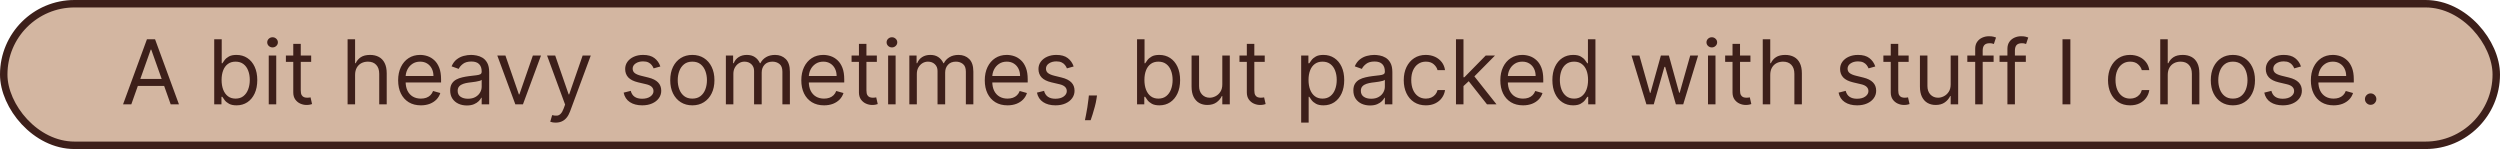 <svg width="671" height="40" viewBox="0 0 671 40" fill="none" xmlns="http://www.w3.org/2000/svg">
<rect x="1" y="1" width="669" height="38" rx="19" fill="#D3B6A1" stroke="#3D1F1A" stroke-width="2"/>
<path d="M35.244 28H33.028L39.437 10.546H41.619L48.028 28H45.812L40.596 13.307H40.459L35.244 28ZM36.062 21.182H44.994V23.057H36.062V21.182ZM57.496 28V10.546H59.508V16.989H59.678C59.826 16.761 60.031 16.472 60.292 16.119C60.559 15.761 60.94 15.443 61.434 15.165C61.934 14.881 62.61 14.739 63.462 14.739C64.565 14.739 65.536 15.014 66.377 15.565C67.218 16.116 67.874 16.898 68.346 17.909C68.817 18.921 69.053 20.114 69.053 21.489C69.053 22.875 68.817 24.077 68.346 25.094C67.874 26.105 67.221 26.889 66.386 27.446C65.55 27.997 64.587 28.273 63.496 28.273C62.656 28.273 61.982 28.134 61.477 27.855C60.971 27.571 60.582 27.25 60.309 26.892C60.036 26.528 59.826 26.227 59.678 25.989H59.44V28H57.496ZM59.474 21.454C59.474 22.443 59.619 23.315 59.908 24.071C60.198 24.821 60.621 25.409 61.178 25.835C61.735 26.256 62.417 26.466 63.224 26.466C64.065 26.466 64.766 26.244 65.329 25.801C65.897 25.352 66.323 24.75 66.607 23.994C66.897 23.233 67.042 22.386 67.042 21.454C67.042 20.534 66.9 19.704 66.616 18.966C66.337 18.222 65.914 17.634 65.346 17.202C64.783 16.764 64.076 16.546 63.224 16.546C62.406 16.546 61.718 16.753 61.161 17.168C60.604 17.577 60.184 18.151 59.9 18.889C59.616 19.622 59.474 20.477 59.474 21.454ZM72.13 28V14.909H74.141V28H72.13ZM73.153 12.727C72.761 12.727 72.423 12.594 72.138 12.327C71.86 12.06 71.721 11.739 71.721 11.364C71.721 10.989 71.86 10.668 72.138 10.401C72.423 10.133 72.761 10 73.153 10C73.545 10 73.88 10.133 74.158 10.401C74.442 10.668 74.585 10.989 74.585 11.364C74.585 11.739 74.442 12.06 74.158 12.327C73.88 12.594 73.545 12.727 73.153 12.727ZM83.519 14.909V16.614H76.734V14.909H83.519ZM78.712 11.773H80.723V24.25C80.723 24.818 80.805 25.244 80.97 25.528C81.141 25.807 81.356 25.994 81.618 26.091C81.885 26.182 82.166 26.227 82.462 26.227C82.683 26.227 82.865 26.216 83.007 26.193C83.149 26.165 83.263 26.142 83.348 26.125L83.757 27.932C83.621 27.983 83.43 28.034 83.186 28.085C82.942 28.142 82.632 28.171 82.257 28.171C81.689 28.171 81.132 28.048 80.587 27.804C80.047 27.56 79.598 27.188 79.24 26.688C78.888 26.188 78.712 25.557 78.712 24.796V11.773ZM95.305 20.125V28H93.294V10.546H95.305V16.954H95.476C95.783 16.278 96.243 15.742 96.856 15.344C97.476 14.94 98.3 14.739 99.328 14.739C100.22 14.739 101.001 14.918 101.672 15.276C102.342 15.628 102.862 16.171 103.232 16.903C103.607 17.631 103.794 18.557 103.794 19.682V28H101.783V19.818C101.783 18.778 101.513 17.974 100.973 17.406C100.439 16.832 99.697 16.546 98.749 16.546C98.09 16.546 97.499 16.685 96.976 16.963C96.459 17.241 96.05 17.648 95.749 18.182C95.453 18.716 95.305 19.364 95.305 20.125ZM112.962 28.273C111.701 28.273 110.613 27.994 109.698 27.438C108.789 26.875 108.087 26.091 107.593 25.085C107.104 24.074 106.86 22.898 106.86 21.557C106.86 20.216 107.104 19.034 107.593 18.011C108.087 16.983 108.775 16.182 109.656 15.608C110.542 15.028 111.576 14.739 112.758 14.739C113.44 14.739 114.113 14.852 114.778 15.079C115.442 15.307 116.048 15.676 116.593 16.188C117.138 16.693 117.573 17.364 117.897 18.199C118.221 19.034 118.383 20.062 118.383 21.284V22.136H108.292V20.398H116.337C116.337 19.659 116.19 19 115.894 18.421C115.604 17.841 115.19 17.384 114.65 17.048C114.116 16.713 113.485 16.546 112.758 16.546C111.957 16.546 111.263 16.744 110.678 17.142C110.099 17.534 109.653 18.046 109.34 18.676C109.028 19.307 108.871 19.983 108.871 20.704V21.864C108.871 22.852 109.042 23.69 109.383 24.378C109.729 25.06 110.21 25.579 110.823 25.938C111.437 26.29 112.15 26.466 112.962 26.466C113.491 26.466 113.968 26.392 114.394 26.244C114.826 26.091 115.198 25.864 115.511 25.562C115.823 25.256 116.065 24.875 116.235 24.421L118.178 24.966C117.974 25.625 117.63 26.204 117.147 26.704C116.664 27.199 116.067 27.585 115.357 27.864C114.647 28.136 113.849 28.273 112.962 28.273ZM125.295 28.307C124.465 28.307 123.712 28.151 123.036 27.838C122.36 27.52 121.823 27.062 121.425 26.466C121.028 25.864 120.829 25.136 120.829 24.284C120.829 23.534 120.977 22.926 121.272 22.46C121.567 21.989 121.962 21.619 122.457 21.352C122.951 21.085 123.496 20.886 124.093 20.756C124.695 20.619 125.3 20.511 125.908 20.432C126.704 20.329 127.349 20.253 127.843 20.202C128.343 20.145 128.707 20.051 128.934 19.921C129.167 19.79 129.283 19.562 129.283 19.239V19.171C129.283 18.329 129.053 17.676 128.593 17.21C128.138 16.744 127.448 16.511 126.522 16.511C125.562 16.511 124.809 16.722 124.263 17.142C123.718 17.562 123.335 18.011 123.113 18.489L121.204 17.807C121.545 17.011 121.999 16.392 122.567 15.949C123.141 15.5 123.766 15.188 124.442 15.011C125.124 14.829 125.795 14.739 126.454 14.739C126.874 14.739 127.357 14.79 127.903 14.892C128.454 14.989 128.985 15.19 129.496 15.497C130.013 15.804 130.442 16.267 130.783 16.886C131.124 17.506 131.295 18.335 131.295 19.375V28H129.283V26.227H129.181C129.045 26.511 128.817 26.815 128.499 27.139C128.181 27.463 127.758 27.739 127.229 27.966C126.701 28.193 126.056 28.307 125.295 28.307ZM125.602 26.5C126.397 26.5 127.067 26.344 127.613 26.031C128.164 25.719 128.579 25.315 128.857 24.821C129.141 24.327 129.283 23.807 129.283 23.261V21.421C129.198 21.523 129.011 21.616 128.721 21.702C128.437 21.781 128.107 21.852 127.732 21.915C127.363 21.972 127.002 22.023 126.65 22.068C126.303 22.108 126.022 22.142 125.806 22.171C125.283 22.239 124.795 22.349 124.34 22.503C123.891 22.651 123.528 22.875 123.249 23.176C122.977 23.472 122.84 23.875 122.84 24.386C122.84 25.085 123.099 25.614 123.616 25.972C124.138 26.324 124.8 26.5 125.602 26.5ZM145.202 14.909L140.361 28H138.315L133.474 14.909H135.656L139.27 25.341H139.406L143.02 14.909H145.202ZM149.152 32.909C148.811 32.909 148.507 32.881 148.24 32.824C147.973 32.773 147.788 32.722 147.686 32.67L148.197 30.898C148.686 31.023 149.118 31.068 149.493 31.034C149.868 31 150.2 30.832 150.49 30.531C150.786 30.236 151.055 29.756 151.3 29.091L151.675 28.068L146.834 14.909H149.016L152.629 25.341H152.766L156.379 14.909H158.561L153.004 29.909C152.754 30.585 152.445 31.145 152.075 31.588C151.706 32.037 151.277 32.369 150.788 32.585C150.305 32.801 149.76 32.909 149.152 32.909ZM177.239 17.841L175.432 18.352C175.318 18.051 175.151 17.759 174.929 17.474C174.713 17.185 174.418 16.946 174.043 16.759C173.668 16.571 173.188 16.477 172.602 16.477C171.801 16.477 171.134 16.662 170.599 17.031C170.071 17.395 169.807 17.858 169.807 18.421C169.807 18.921 169.989 19.315 170.352 19.605C170.716 19.895 171.284 20.136 172.057 20.329L174 20.807C175.17 21.091 176.043 21.526 176.616 22.111C177.19 22.69 177.477 23.438 177.477 24.352C177.477 25.102 177.261 25.773 176.83 26.364C176.403 26.954 175.807 27.421 175.04 27.761C174.273 28.102 173.381 28.273 172.364 28.273C171.028 28.273 169.923 27.983 169.048 27.403C168.173 26.824 167.619 25.977 167.386 24.864L169.295 24.386C169.477 25.091 169.821 25.619 170.327 25.972C170.838 26.324 171.506 26.5 172.33 26.5C173.267 26.5 174.011 26.301 174.562 25.903C175.119 25.5 175.398 25.017 175.398 24.454C175.398 24 175.239 23.619 174.92 23.312C174.602 23 174.114 22.767 173.455 22.614L171.273 22.102C170.074 21.818 169.193 21.378 168.631 20.781C168.074 20.179 167.795 19.426 167.795 18.523C167.795 17.784 168.003 17.131 168.418 16.562C168.838 15.994 169.409 15.548 170.131 15.224C170.858 14.901 171.682 14.739 172.602 14.739C173.898 14.739 174.915 15.023 175.653 15.591C176.398 16.159 176.926 16.909 177.239 17.841ZM185.823 28.273C184.641 28.273 183.604 27.991 182.712 27.429C181.826 26.866 181.133 26.079 180.633 25.068C180.138 24.057 179.891 22.875 179.891 21.523C179.891 20.159 180.138 18.969 180.633 17.952C181.133 16.935 181.826 16.145 182.712 15.582C183.604 15.02 184.641 14.739 185.823 14.739C187.005 14.739 188.039 15.02 188.925 15.582C189.817 16.145 190.511 16.935 191.005 17.952C191.505 18.969 191.755 20.159 191.755 21.523C191.755 22.875 191.505 24.057 191.005 25.068C190.511 26.079 189.817 26.866 188.925 27.429C188.039 27.991 187.005 28.273 185.823 28.273ZM185.823 26.466C186.721 26.466 187.46 26.236 188.039 25.776C188.619 25.315 189.048 24.71 189.326 23.96C189.604 23.21 189.744 22.398 189.744 21.523C189.744 20.648 189.604 19.832 189.326 19.077C189.048 18.321 188.619 17.71 188.039 17.244C187.46 16.778 186.721 16.546 185.823 16.546C184.925 16.546 184.187 16.778 183.607 17.244C183.028 17.71 182.599 18.321 182.32 19.077C182.042 19.832 181.903 20.648 181.903 21.523C181.903 22.398 182.042 23.21 182.32 23.96C182.599 24.71 183.028 25.315 183.607 25.776C184.187 26.236 184.925 26.466 185.823 26.466ZM194.825 28V14.909H196.768V16.954H196.939C197.212 16.256 197.652 15.713 198.26 15.327C198.868 14.935 199.598 14.739 200.45 14.739C201.314 14.739 202.033 14.935 202.607 15.327C203.186 15.713 203.638 16.256 203.962 16.954H204.098C204.433 16.278 204.936 15.742 205.607 15.344C206.277 14.94 207.081 14.739 208.018 14.739C209.189 14.739 210.146 15.105 210.891 15.838C211.635 16.565 212.007 17.699 212.007 19.239V28H209.996V19.239C209.996 18.273 209.732 17.582 209.203 17.168C208.675 16.753 208.053 16.546 207.337 16.546C206.416 16.546 205.703 16.824 205.197 17.381C204.692 17.932 204.439 18.631 204.439 19.477V28H202.393V19.034C202.393 18.29 202.152 17.69 201.669 17.236C201.186 16.776 200.564 16.546 199.803 16.546C199.28 16.546 198.791 16.685 198.337 16.963C197.888 17.241 197.524 17.628 197.246 18.122C196.973 18.611 196.837 19.176 196.837 19.818V28H194.825ZM221.173 28.273C219.912 28.273 218.824 27.994 217.909 27.438C217 26.875 216.298 26.091 215.804 25.085C215.315 24.074 215.071 22.898 215.071 21.557C215.071 20.216 215.315 19.034 215.804 18.011C216.298 16.983 216.986 16.182 217.866 15.608C218.753 15.028 219.787 14.739 220.969 14.739C221.651 14.739 222.324 14.852 222.989 15.079C223.653 15.307 224.259 15.676 224.804 16.188C225.349 16.693 225.784 17.364 226.108 18.199C226.432 19.034 226.594 20.062 226.594 21.284V22.136H216.503V20.398H224.548C224.548 19.659 224.401 19 224.105 18.421C223.815 17.841 223.401 17.384 222.861 17.048C222.327 16.713 221.696 16.546 220.969 16.546C220.168 16.546 219.474 16.744 218.889 17.142C218.31 17.534 217.864 18.046 217.551 18.676C217.239 19.307 217.082 19.983 217.082 20.704V21.864C217.082 22.852 217.253 23.69 217.594 24.378C217.94 25.06 218.42 25.579 219.034 25.938C219.648 26.29 220.361 26.466 221.173 26.466C221.702 26.466 222.179 26.392 222.605 26.244C223.037 26.091 223.409 25.864 223.722 25.562C224.034 25.256 224.276 24.875 224.446 24.421L226.389 24.966C226.185 25.625 225.841 26.204 225.358 26.704C224.875 27.199 224.278 27.585 223.568 27.864C222.858 28.136 222.06 28.273 221.173 28.273ZM235.347 14.909V16.614H228.562V14.909H235.347ZM230.54 11.773H232.551V24.25C232.551 24.818 232.634 25.244 232.798 25.528C232.969 25.807 233.185 25.994 233.446 26.091C233.713 26.182 233.994 26.227 234.29 26.227C234.511 26.227 234.693 26.216 234.835 26.193C234.977 26.165 235.091 26.142 235.176 26.125L235.585 27.932C235.449 27.983 235.259 28.034 235.014 28.085C234.77 28.142 234.46 28.171 234.085 28.171C233.517 28.171 232.96 28.048 232.415 27.804C231.875 27.56 231.426 27.188 231.068 26.688C230.716 26.188 230.54 25.557 230.54 24.796V11.773ZM238.372 28V14.909H240.384V28H238.372ZM239.395 12.727C239.003 12.727 238.665 12.594 238.381 12.327C238.102 12.06 237.963 11.739 237.963 11.364C237.963 10.989 238.102 10.668 238.381 10.401C238.665 10.133 239.003 10 239.395 10C239.787 10 240.122 10.133 240.401 10.401C240.685 10.668 240.827 10.989 240.827 11.364C240.827 11.739 240.685 12.06 240.401 12.327C240.122 12.594 239.787 12.727 239.395 12.727ZM244.067 28V14.909H246.011V16.954H246.181C246.454 16.256 246.894 15.713 247.502 15.327C248.11 14.935 248.84 14.739 249.692 14.739C250.556 14.739 251.275 14.935 251.849 15.327C252.428 15.713 252.88 16.256 253.204 16.954H253.34C253.675 16.278 254.178 15.742 254.849 15.344C255.519 14.94 256.323 14.739 257.261 14.739C258.431 14.739 259.388 15.105 260.133 15.838C260.877 16.565 261.249 17.699 261.249 19.239V28H259.238V19.239C259.238 18.273 258.974 17.582 258.445 17.168C257.917 16.753 257.295 16.546 256.579 16.546C255.658 16.546 254.945 16.824 254.44 17.381C253.934 17.932 253.681 18.631 253.681 19.477V28H251.636V19.034C251.636 18.29 251.394 17.69 250.911 17.236C250.428 16.776 249.806 16.546 249.045 16.546C248.522 16.546 248.033 16.685 247.579 16.963C247.13 17.241 246.766 17.628 246.488 18.122C246.215 18.611 246.079 19.176 246.079 19.818V28H244.067ZM270.415 28.273C269.154 28.273 268.066 27.994 267.151 27.438C266.242 26.875 265.54 26.091 265.046 25.085C264.558 24.074 264.313 22.898 264.313 21.557C264.313 20.216 264.558 19.034 265.046 18.011C265.54 16.983 266.228 16.182 267.109 15.608C267.995 15.028 269.029 14.739 270.211 14.739C270.893 14.739 271.566 14.852 272.231 15.079C272.896 15.307 273.501 15.676 274.046 16.188C274.592 16.693 275.026 17.364 275.35 18.199C275.674 19.034 275.836 20.062 275.836 21.284V22.136H265.745V20.398H273.79C273.79 19.659 273.643 19 273.347 18.421C273.058 17.841 272.643 17.384 272.103 17.048C271.569 16.713 270.938 16.546 270.211 16.546C269.41 16.546 268.717 16.744 268.131 17.142C267.552 17.534 267.106 18.046 266.793 18.676C266.481 19.307 266.325 19.983 266.325 20.704V21.864C266.325 22.852 266.495 23.69 266.836 24.378C267.183 25.06 267.663 25.579 268.276 25.938C268.89 26.29 269.603 26.466 270.415 26.466C270.944 26.466 271.421 26.392 271.847 26.244C272.279 26.091 272.651 25.864 272.964 25.562C273.276 25.256 273.518 24.875 273.688 24.421L275.631 24.966C275.427 25.625 275.083 26.204 274.6 26.704C274.117 27.199 273.521 27.585 272.81 27.864C272.1 28.136 271.302 28.273 270.415 28.273ZM288.168 17.841L286.362 18.352C286.248 18.051 286.08 17.759 285.859 17.474C285.643 17.185 285.347 16.946 284.972 16.759C284.597 16.571 284.117 16.477 283.532 16.477C282.731 16.477 282.063 16.662 281.529 17.031C281.001 17.395 280.737 17.858 280.737 18.421C280.737 18.921 280.918 19.315 281.282 19.605C281.646 19.895 282.214 20.136 282.987 20.329L284.93 20.807C286.1 21.091 286.972 21.526 287.546 22.111C288.12 22.69 288.407 23.438 288.407 24.352C288.407 25.102 288.191 25.773 287.759 26.364C287.333 26.954 286.737 27.421 285.969 27.761C285.202 28.102 284.31 28.273 283.293 28.273C281.958 28.273 280.853 27.983 279.978 27.403C279.103 26.824 278.549 25.977 278.316 24.864L280.225 24.386C280.407 25.091 280.751 25.619 281.256 25.972C281.768 26.324 282.435 26.5 283.259 26.5C284.197 26.5 284.941 26.301 285.492 25.903C286.049 25.5 286.327 25.017 286.327 24.454C286.327 24 286.168 23.619 285.85 23.312C285.532 23 285.043 22.767 284.384 22.614L282.202 22.102C281.004 21.818 280.123 21.378 279.56 20.781C279.004 20.179 278.725 19.426 278.725 18.523C278.725 17.784 278.933 17.131 279.347 16.562C279.768 15.994 280.339 15.548 281.06 15.224C281.788 14.901 282.612 14.739 283.532 14.739C284.827 14.739 285.844 15.023 286.583 15.591C287.327 16.159 287.856 16.909 288.168 17.841ZM294.435 25.614L294.298 26.534C294.202 27.182 294.054 27.875 293.855 28.614C293.662 29.352 293.46 30.048 293.25 30.702C293.04 31.355 292.866 31.875 292.73 32.261H291.196C291.27 31.898 291.366 31.418 291.486 30.821C291.605 30.224 291.724 29.557 291.844 28.818C291.969 28.085 292.071 27.335 292.151 26.568L292.253 25.614H294.435ZM305.184 28V10.546H307.195V16.989H307.366C307.513 16.761 307.718 16.472 307.979 16.119C308.246 15.761 308.627 15.443 309.121 15.165C309.621 14.881 310.298 14.739 311.15 14.739C312.252 14.739 313.224 15.014 314.065 15.565C314.906 16.116 315.562 16.898 316.033 17.909C316.505 18.921 316.741 20.114 316.741 21.489C316.741 22.875 316.505 24.077 316.033 25.094C315.562 26.105 314.908 26.889 314.073 27.446C313.238 27.997 312.275 28.273 311.184 28.273C310.343 28.273 309.67 28.134 309.164 27.855C308.658 27.571 308.269 27.25 307.996 26.892C307.724 26.528 307.513 26.227 307.366 25.989H307.127V28H305.184ZM307.161 21.454C307.161 22.443 307.306 23.315 307.596 24.071C307.886 24.821 308.309 25.409 308.866 25.835C309.423 26.256 310.104 26.466 310.911 26.466C311.752 26.466 312.454 26.244 313.016 25.801C313.585 25.352 314.011 24.75 314.295 23.994C314.585 23.233 314.729 22.386 314.729 21.454C314.729 20.534 314.587 19.704 314.303 18.966C314.025 18.222 313.602 17.634 313.033 17.202C312.471 16.764 311.763 16.546 310.911 16.546C310.093 16.546 309.406 16.753 308.849 17.168C308.292 17.577 307.871 18.151 307.587 18.889C307.303 19.622 307.161 20.477 307.161 21.454ZM328.067 22.648V14.909H330.079V28H328.067V25.784H327.931C327.624 26.449 327.147 27.014 326.499 27.48C325.852 27.94 325.033 28.171 324.045 28.171C323.227 28.171 322.499 27.991 321.863 27.634C321.227 27.27 320.727 26.724 320.363 25.997C319.999 25.264 319.817 24.341 319.817 23.227V14.909H321.829V23.091C321.829 24.046 322.096 24.807 322.63 25.375C323.17 25.943 323.857 26.227 324.692 26.227C325.192 26.227 325.701 26.099 326.218 25.844C326.741 25.588 327.178 25.196 327.531 24.668C327.888 24.139 328.067 23.466 328.067 22.648ZM339.456 14.909V16.614H332.672V14.909H339.456ZM334.649 11.773H336.661V24.25C336.661 24.818 336.743 25.244 336.908 25.528C337.078 25.807 337.294 25.994 337.555 26.091C337.822 26.182 338.104 26.227 338.399 26.227C338.621 26.227 338.803 26.216 338.945 26.193C339.087 26.165 339.2 26.142 339.286 26.125L339.695 27.932C339.558 27.983 339.368 28.034 339.124 28.085C338.879 28.142 338.57 28.171 338.195 28.171C337.626 28.171 337.07 28.048 336.524 27.804C335.984 27.56 335.536 27.188 335.178 26.688C334.825 26.188 334.649 25.557 334.649 24.796V11.773ZM349.232 32.909V14.909H351.175V16.989H351.413C351.561 16.761 351.766 16.472 352.027 16.119C352.294 15.761 352.675 15.443 353.169 15.165C353.669 14.881 354.345 14.739 355.197 14.739C356.3 14.739 357.271 15.014 358.112 15.565C358.953 16.116 359.609 16.898 360.081 17.909C360.553 18.921 360.788 20.114 360.788 21.489C360.788 22.875 360.553 24.077 360.081 25.094C359.609 26.105 358.956 26.889 358.121 27.446C357.286 27.997 356.322 28.273 355.232 28.273C354.391 28.273 353.717 28.134 353.212 27.855C352.706 27.571 352.317 27.25 352.044 26.892C351.771 26.528 351.561 26.227 351.413 25.989H351.243V32.909H349.232ZM351.209 21.454C351.209 22.443 351.354 23.315 351.643 24.071C351.933 24.821 352.357 25.409 352.913 25.835C353.47 26.256 354.152 26.466 354.959 26.466C355.8 26.466 356.501 26.244 357.064 25.801C357.632 25.352 358.058 24.75 358.342 23.994C358.632 23.233 358.777 22.386 358.777 21.454C358.777 20.534 358.635 19.704 358.351 18.966C358.072 18.222 357.649 17.634 357.081 17.202C356.518 16.764 355.811 16.546 354.959 16.546C354.141 16.546 353.453 16.753 352.896 17.168C352.339 17.577 351.919 18.151 351.635 18.889C351.351 19.622 351.209 20.477 351.209 21.454ZM367.709 28.307C366.879 28.307 366.126 28.151 365.45 27.838C364.774 27.52 364.237 27.062 363.839 26.466C363.442 25.864 363.243 25.136 363.243 24.284C363.243 23.534 363.391 22.926 363.686 22.46C363.982 21.989 364.376 21.619 364.871 21.352C365.365 21.085 365.911 20.886 366.507 20.756C367.109 20.619 367.714 20.511 368.322 20.432C369.118 20.329 369.763 20.253 370.257 20.202C370.757 20.145 371.121 20.051 371.348 19.921C371.581 19.79 371.697 19.562 371.697 19.239V19.171C371.697 18.329 371.467 17.676 371.007 17.21C370.553 16.744 369.862 16.511 368.936 16.511C367.976 16.511 367.223 16.722 366.678 17.142C366.132 17.562 365.749 18.011 365.527 18.489L363.618 17.807C363.959 17.011 364.413 16.392 364.982 15.949C365.555 15.5 366.18 15.188 366.857 15.011C367.538 14.829 368.209 14.739 368.868 14.739C369.288 14.739 369.771 14.79 370.317 14.892C370.868 14.989 371.399 15.19 371.911 15.497C372.428 15.804 372.857 16.267 373.197 16.886C373.538 17.506 373.709 18.335 373.709 19.375V28H371.697V26.227H371.595C371.459 26.511 371.232 26.815 370.913 27.139C370.595 27.463 370.172 27.739 369.643 27.966C369.115 28.193 368.47 28.307 367.709 28.307ZM368.016 26.5C368.811 26.5 369.482 26.344 370.027 26.031C370.578 25.719 370.993 25.315 371.271 24.821C371.555 24.327 371.697 23.807 371.697 23.261V21.421C371.612 21.523 371.425 21.616 371.135 21.702C370.851 21.781 370.521 21.852 370.146 21.915C369.777 21.972 369.416 22.023 369.064 22.068C368.717 22.108 368.436 22.142 368.22 22.171C367.697 22.239 367.209 22.349 366.754 22.503C366.305 22.651 365.942 22.875 365.663 23.176C365.391 23.472 365.254 23.875 365.254 24.386C365.254 25.085 365.513 25.614 366.03 25.972C366.553 26.324 367.214 26.5 368.016 26.5ZM382.698 28.273C381.471 28.273 380.414 27.983 379.528 27.403C378.641 26.824 377.96 26.026 377.482 25.009C377.005 23.991 376.766 22.829 376.766 21.523C376.766 20.193 377.011 19.02 377.499 18.003C377.994 16.98 378.681 16.182 379.562 15.608C380.448 15.028 381.482 14.739 382.664 14.739C383.585 14.739 384.414 14.909 385.153 15.25C385.891 15.591 386.496 16.068 386.968 16.682C387.44 17.296 387.732 18.011 387.846 18.829H385.835C385.681 18.233 385.34 17.704 384.812 17.244C384.289 16.778 383.585 16.546 382.698 16.546C381.914 16.546 381.227 16.75 380.636 17.159C380.05 17.562 379.593 18.134 379.263 18.872C378.94 19.605 378.778 20.466 378.778 21.454C378.778 22.466 378.937 23.347 379.255 24.097C379.579 24.847 380.033 25.429 380.619 25.844C381.21 26.259 381.903 26.466 382.698 26.466C383.221 26.466 383.695 26.375 384.121 26.193C384.548 26.011 384.908 25.75 385.204 25.409C385.499 25.068 385.71 24.659 385.835 24.182H387.846C387.732 24.954 387.451 25.651 387.002 26.27C386.559 26.884 385.971 27.372 385.238 27.736C384.511 28.094 383.664 28.273 382.698 28.273ZM392.661 23.227L392.627 20.739H393.036L398.763 14.909H401.252L395.15 21.079H394.979L392.661 23.227ZM390.786 28V10.546H392.798V28H390.786ZM399.104 28L393.991 21.523L395.423 20.125L401.661 28H399.104ZM408.79 28.273C407.529 28.273 406.441 27.994 405.526 27.438C404.617 26.875 403.915 26.091 403.421 25.085C402.933 24.074 402.688 22.898 402.688 21.557C402.688 20.216 402.933 19.034 403.421 18.011C403.915 16.983 404.603 16.182 405.484 15.608C406.37 15.028 407.404 14.739 408.586 14.739C409.268 14.739 409.941 14.852 410.606 15.079C411.271 15.307 411.876 15.676 412.421 16.188C412.967 16.693 413.401 17.364 413.725 18.199C414.049 19.034 414.211 20.062 414.211 21.284V22.136H404.12V20.398H412.165C412.165 19.659 412.018 19 411.722 18.421C411.433 17.841 411.018 17.384 410.478 17.048C409.944 16.713 409.313 16.546 408.586 16.546C407.785 16.546 407.092 16.744 406.506 17.142C405.927 17.534 405.481 18.046 405.168 18.676C404.856 19.307 404.7 19.983 404.7 20.704V21.864C404.7 22.852 404.87 23.69 405.211 24.378C405.558 25.06 406.038 25.579 406.651 25.938C407.265 26.29 407.978 26.466 408.79 26.466C409.319 26.466 409.796 26.392 410.222 26.244C410.654 26.091 411.026 25.864 411.339 25.562C411.651 25.256 411.893 24.875 412.063 24.421L414.006 24.966C413.802 25.625 413.458 26.204 412.975 26.704C412.492 27.199 411.896 27.585 411.185 27.864C410.475 28.136 409.677 28.273 408.79 28.273ZM422.214 28.273C421.123 28.273 420.16 27.997 419.325 27.446C418.489 26.889 417.836 26.105 417.364 25.094C416.893 24.077 416.657 22.875 416.657 21.489C416.657 20.114 416.893 18.921 417.364 17.909C417.836 16.898 418.492 16.116 419.333 15.565C420.174 15.014 421.146 14.739 422.248 14.739C423.1 14.739 423.773 14.881 424.268 15.165C424.768 15.443 425.148 15.761 425.41 16.119C425.677 16.472 425.884 16.761 426.032 16.989H426.202V10.546H428.214V28H426.271V25.989H426.032C425.884 26.227 425.674 26.528 425.401 26.892C425.129 27.25 424.739 27.571 424.234 27.855C423.728 28.134 423.055 28.273 422.214 28.273ZM422.487 26.466C423.293 26.466 423.975 26.256 424.532 25.835C425.089 25.409 425.512 24.821 425.802 24.071C426.092 23.315 426.237 22.443 426.237 21.454C426.237 20.477 426.094 19.622 425.81 18.889C425.526 18.151 425.106 17.577 424.549 17.168C423.992 16.753 423.305 16.546 422.487 16.546C421.634 16.546 420.924 16.764 420.356 17.202C419.793 17.634 419.37 18.222 419.086 18.966C418.808 19.704 418.668 20.534 418.668 21.454C418.668 22.386 418.81 23.233 419.094 23.994C419.384 24.75 419.81 25.352 420.373 25.801C420.941 26.244 421.646 26.466 422.487 26.466ZM441.893 28L437.904 14.909H440.018L442.847 24.932H442.984L445.779 14.909H447.927L450.688 24.898H450.825L453.654 14.909H455.768L451.779 28H449.802L446.938 17.943H446.734L443.87 28H441.893ZM458.427 28V14.909H460.438V28H458.427ZM459.45 12.727C459.058 12.727 458.719 12.594 458.435 12.327C458.157 12.06 458.018 11.739 458.018 11.364C458.018 10.989 458.157 10.668 458.435 10.401C458.719 10.133 459.058 10 459.45 10C459.842 10 460.177 10.133 460.455 10.401C460.739 10.668 460.881 10.989 460.881 11.364C460.881 11.739 460.739 12.06 460.455 12.327C460.177 12.594 459.842 12.727 459.45 12.727ZM469.815 14.909V16.614H463.031V14.909H469.815ZM465.009 11.773H467.02V24.25C467.02 24.818 467.102 25.244 467.267 25.528C467.438 25.807 467.653 25.994 467.915 26.091C468.182 26.182 468.463 26.227 468.759 26.227C468.98 26.227 469.162 26.216 469.304 26.193C469.446 26.165 469.56 26.142 469.645 26.125L470.054 27.932C469.918 27.983 469.727 28.034 469.483 28.085C469.239 28.142 468.929 28.171 468.554 28.171C467.986 28.171 467.429 28.048 466.884 27.804C466.344 27.56 465.895 27.188 465.537 26.688C465.185 26.188 465.009 25.557 465.009 24.796V11.773ZM475.134 20.125V28H473.122V10.546H475.134V16.954H475.304C475.611 16.278 476.071 15.742 476.685 15.344C477.304 14.94 478.128 14.739 479.156 14.739C480.048 14.739 480.83 14.918 481.5 15.276C482.17 15.628 482.69 16.171 483.06 16.903C483.435 17.631 483.622 18.557 483.622 19.682V28H481.611V19.818C481.611 18.778 481.341 17.974 480.801 17.406C480.267 16.832 479.526 16.546 478.577 16.546C477.918 16.546 477.327 16.685 476.804 16.963C476.287 17.241 475.878 17.648 475.577 18.182C475.281 18.716 475.134 19.364 475.134 20.125ZM503.325 17.841L501.518 18.352C501.404 18.051 501.237 17.759 501.015 17.474C500.799 17.185 500.504 16.946 500.129 16.759C499.754 16.571 499.273 16.477 498.688 16.477C497.887 16.477 497.219 16.662 496.685 17.031C496.157 17.395 495.893 17.858 495.893 18.421C495.893 18.921 496.075 19.315 496.438 19.605C496.802 19.895 497.37 20.136 498.143 20.329L500.086 20.807C501.256 21.091 502.129 21.526 502.702 22.111C503.276 22.69 503.563 23.438 503.563 24.352C503.563 25.102 503.347 25.773 502.915 26.364C502.489 26.954 501.893 27.421 501.126 27.761C500.359 28.102 499.467 28.273 498.45 28.273C497.114 28.273 496.009 27.983 495.134 27.403C494.259 26.824 493.705 25.977 493.472 24.864L495.381 24.386C495.563 25.091 495.907 25.619 496.413 25.972C496.924 26.324 497.592 26.5 498.415 26.5C499.353 26.5 500.097 26.301 500.648 25.903C501.205 25.5 501.484 25.017 501.484 24.454C501.484 24 501.325 23.619 501.006 23.312C500.688 23 500.2 22.767 499.54 22.614L497.359 22.102C496.16 21.818 495.279 21.378 494.717 20.781C494.16 20.179 493.881 19.426 493.881 18.523C493.881 17.784 494.089 17.131 494.504 16.562C494.924 15.994 495.495 15.548 496.217 15.224C496.944 14.901 497.768 14.739 498.688 14.739C499.984 14.739 501.001 15.023 501.739 15.591C502.484 16.159 503.012 16.909 503.325 17.841ZM512.284 14.909V16.614H505.5V14.909H512.284ZM507.477 11.773H509.489V24.25C509.489 24.818 509.571 25.244 509.736 25.528C509.906 25.807 510.122 25.994 510.384 26.091C510.651 26.182 510.932 26.227 511.227 26.227C511.449 26.227 511.631 26.216 511.773 26.193C511.915 26.165 512.028 26.142 512.114 26.125L512.523 27.932C512.386 27.983 512.196 28.034 511.952 28.085C511.707 28.142 511.398 28.171 511.023 28.171C510.455 28.171 509.898 28.048 509.352 27.804C508.813 27.56 508.364 27.188 508.006 26.688C507.653 26.188 507.477 25.557 507.477 24.796V11.773ZM523.56 22.648V14.909H525.571V28H523.56V25.784H523.423C523.116 26.449 522.639 27.014 521.991 27.48C521.344 27.94 520.526 28.171 519.537 28.171C518.719 28.171 517.991 27.991 517.355 27.634C516.719 27.27 516.219 26.724 515.855 25.997C515.491 25.264 515.31 24.341 515.31 23.227V14.909H517.321V23.091C517.321 24.046 517.588 24.807 518.122 25.375C518.662 25.943 519.349 26.227 520.185 26.227C520.685 26.227 521.193 26.099 521.71 25.844C522.233 25.588 522.67 25.196 523.023 24.668C523.381 24.139 523.56 23.466 523.56 22.648ZM535.085 14.909V16.614H528.028V14.909H535.085ZM530.141 28V13.102C530.141 12.352 530.317 11.727 530.67 11.227C531.022 10.727 531.479 10.352 532.042 10.102C532.604 9.852 533.198 9.727 533.823 9.727C534.317 9.727 534.721 9.767 535.033 9.847C535.346 9.926 535.579 10 535.732 10.068L535.153 11.807C535.05 11.773 534.908 11.73 534.727 11.679C534.55 11.628 534.317 11.602 534.028 11.602C533.363 11.602 532.883 11.77 532.587 12.105C532.298 12.44 532.153 12.932 532.153 13.579V28H530.141ZM543.733 14.909V16.614H536.676V14.909H543.733ZM538.79 28V13.102C538.79 12.352 538.966 11.727 539.318 11.227C539.67 10.727 540.128 10.352 540.69 10.102C541.253 9.852 541.847 9.727 542.472 9.727C542.966 9.727 543.369 9.767 543.682 9.847C543.994 9.926 544.227 10 544.381 10.068L543.801 11.807C543.699 11.773 543.557 11.73 543.375 11.679C543.199 11.628 542.966 11.602 542.676 11.602C542.011 11.602 541.531 11.77 541.236 12.105C540.946 12.44 540.801 12.932 540.801 13.579V28H538.79ZM555.688 10.546V28H553.575V10.546H555.688ZM571.722 28.273C570.494 28.273 569.438 27.983 568.551 27.403C567.665 26.824 566.983 26.026 566.506 25.009C566.028 23.991 565.79 22.829 565.79 21.523C565.79 20.193 566.034 19.02 566.523 18.003C567.017 16.98 567.705 16.182 568.585 15.608C569.472 15.028 570.506 14.739 571.688 14.739C572.608 14.739 573.438 14.909 574.176 15.25C574.915 15.591 575.52 16.068 575.991 16.682C576.463 17.296 576.756 18.011 576.869 18.829H574.858C574.705 18.233 574.364 17.704 573.835 17.244C573.313 16.778 572.608 16.546 571.722 16.546C570.938 16.546 570.25 16.75 569.659 17.159C569.074 17.562 568.616 18.134 568.287 18.872C567.963 19.605 567.801 20.466 567.801 21.454C567.801 22.466 567.96 23.347 568.278 24.097C568.602 24.847 569.057 25.429 569.642 25.844C570.233 26.259 570.926 26.466 571.722 26.466C572.244 26.466 572.719 26.375 573.145 26.193C573.571 26.011 573.932 25.75 574.227 25.409C574.523 25.068 574.733 24.659 574.858 24.182H576.869C576.756 24.954 576.474 25.651 576.026 26.27C575.582 26.884 574.994 27.372 574.261 27.736C573.534 28.094 572.688 28.273 571.722 28.273ZM581.821 20.125V28H579.81V10.546H581.821V16.954H581.991C582.298 16.278 582.759 15.742 583.372 15.344C583.991 14.94 584.815 14.739 585.844 14.739C586.736 14.739 587.517 14.918 588.188 15.276C588.858 15.628 589.378 16.171 589.747 16.903C590.122 17.631 590.31 18.557 590.31 19.682V28H588.298V19.818C588.298 18.778 588.028 17.974 587.489 17.406C586.955 16.832 586.213 16.546 585.264 16.546C584.605 16.546 584.014 16.685 583.491 16.963C582.974 17.241 582.565 17.648 582.264 18.182C581.969 18.716 581.821 19.364 581.821 20.125ZM599.308 28.273C598.126 28.273 597.089 27.991 596.197 27.429C595.31 26.866 594.617 26.079 594.117 25.068C593.623 24.057 593.376 22.875 593.376 21.523C593.376 20.159 593.623 18.969 594.117 17.952C594.617 16.935 595.31 16.145 596.197 15.582C597.089 15.02 598.126 14.739 599.308 14.739C600.489 14.739 601.523 15.02 602.41 15.582C603.302 16.145 603.995 16.935 604.489 17.952C604.989 18.969 605.239 20.159 605.239 21.523C605.239 22.875 604.989 24.057 604.489 25.068C603.995 26.079 603.302 26.866 602.41 27.429C601.523 27.991 600.489 28.273 599.308 28.273ZM599.308 26.466C600.205 26.466 600.944 26.236 601.523 25.776C602.103 25.315 602.532 24.71 602.81 23.96C603.089 23.21 603.228 22.398 603.228 21.523C603.228 20.648 603.089 19.832 602.81 19.077C602.532 18.321 602.103 17.71 601.523 17.244C600.944 16.778 600.205 16.546 599.308 16.546C598.41 16.546 597.671 16.778 597.092 17.244C596.512 17.71 596.083 18.321 595.805 19.077C595.526 19.832 595.387 20.648 595.387 21.523C595.387 22.398 595.526 23.21 595.805 23.96C596.083 24.71 596.512 25.315 597.092 25.776C597.671 26.236 598.41 26.466 599.308 26.466ZM617.582 17.841L615.776 18.352C615.662 18.051 615.494 17.759 615.273 17.474C615.057 17.185 614.761 16.946 614.386 16.759C614.011 16.571 613.531 16.477 612.946 16.477C612.145 16.477 611.477 16.662 610.943 17.031C610.415 17.395 610.151 17.858 610.151 18.421C610.151 18.921 610.332 19.315 610.696 19.605C611.06 19.895 611.628 20.136 612.401 20.329L614.344 20.807C615.514 21.091 616.386 21.526 616.96 22.111C617.534 22.69 617.821 23.438 617.821 24.352C617.821 25.102 617.605 25.773 617.173 26.364C616.747 26.954 616.151 27.421 615.384 27.761C614.616 28.102 613.724 28.273 612.707 28.273C611.372 28.273 610.267 27.983 609.392 27.403C608.517 26.824 607.963 25.977 607.73 24.864L609.639 24.386C609.821 25.091 610.165 25.619 610.67 25.972C611.182 26.324 611.849 26.5 612.673 26.5C613.611 26.5 614.355 26.301 614.906 25.903C615.463 25.5 615.741 25.017 615.741 24.454C615.741 24 615.582 23.619 615.264 23.312C614.946 23 614.457 22.767 613.798 22.614L611.616 22.102C610.418 21.818 609.537 21.378 608.974 20.781C608.418 20.179 608.139 19.426 608.139 18.523C608.139 17.784 608.347 17.131 608.761 16.562C609.182 15.994 609.753 15.548 610.474 15.224C611.202 14.901 612.026 14.739 612.946 14.739C614.241 14.739 615.259 15.023 615.997 15.591C616.741 16.159 617.27 16.909 617.582 17.841ZM626.337 28.273C625.076 28.273 623.988 27.994 623.073 27.438C622.164 26.875 621.462 26.091 620.968 25.085C620.479 24.074 620.235 22.898 620.235 21.557C620.235 20.216 620.479 19.034 620.968 18.011C621.462 16.983 622.15 16.182 623.031 15.608C623.917 15.028 624.951 14.739 626.133 14.739C626.815 14.739 627.488 14.852 628.153 15.079C628.817 15.307 629.423 15.676 629.968 16.188C630.513 16.693 630.948 17.364 631.272 18.199C631.596 19.034 631.758 20.062 631.758 21.284V22.136H621.667V20.398H629.712C629.712 19.659 629.565 19 629.269 18.421C628.979 17.841 628.565 17.384 628.025 17.048C627.491 16.713 626.86 16.546 626.133 16.546C625.332 16.546 624.638 16.744 624.053 17.142C623.474 17.534 623.028 18.046 622.715 18.676C622.403 19.307 622.246 19.983 622.246 20.704V21.864C622.246 22.852 622.417 23.69 622.758 24.378C623.104 25.06 623.585 25.579 624.198 25.938C624.812 26.29 625.525 26.466 626.337 26.466C626.866 26.466 627.343 26.392 627.769 26.244C628.201 26.091 628.573 25.864 628.886 25.562C629.198 25.256 629.44 24.875 629.61 24.421L631.553 24.966C631.349 25.625 631.005 26.204 630.522 26.704C630.039 27.199 629.442 27.585 628.732 27.864C628.022 28.136 627.224 28.273 626.337 28.273ZM636.283 28.136C635.863 28.136 635.502 27.986 635.201 27.685C634.9 27.384 634.749 27.023 634.749 26.602C634.749 26.182 634.9 25.821 635.201 25.52C635.502 25.219 635.863 25.068 636.283 25.068C636.704 25.068 637.065 25.219 637.366 25.52C637.667 25.821 637.817 26.182 637.817 26.602C637.817 26.881 637.746 27.136 637.604 27.369C637.468 27.602 637.283 27.79 637.05 27.932C636.823 28.068 636.567 28.136 636.283 28.136Z" fill="#3D1F1A"/>
</svg>
